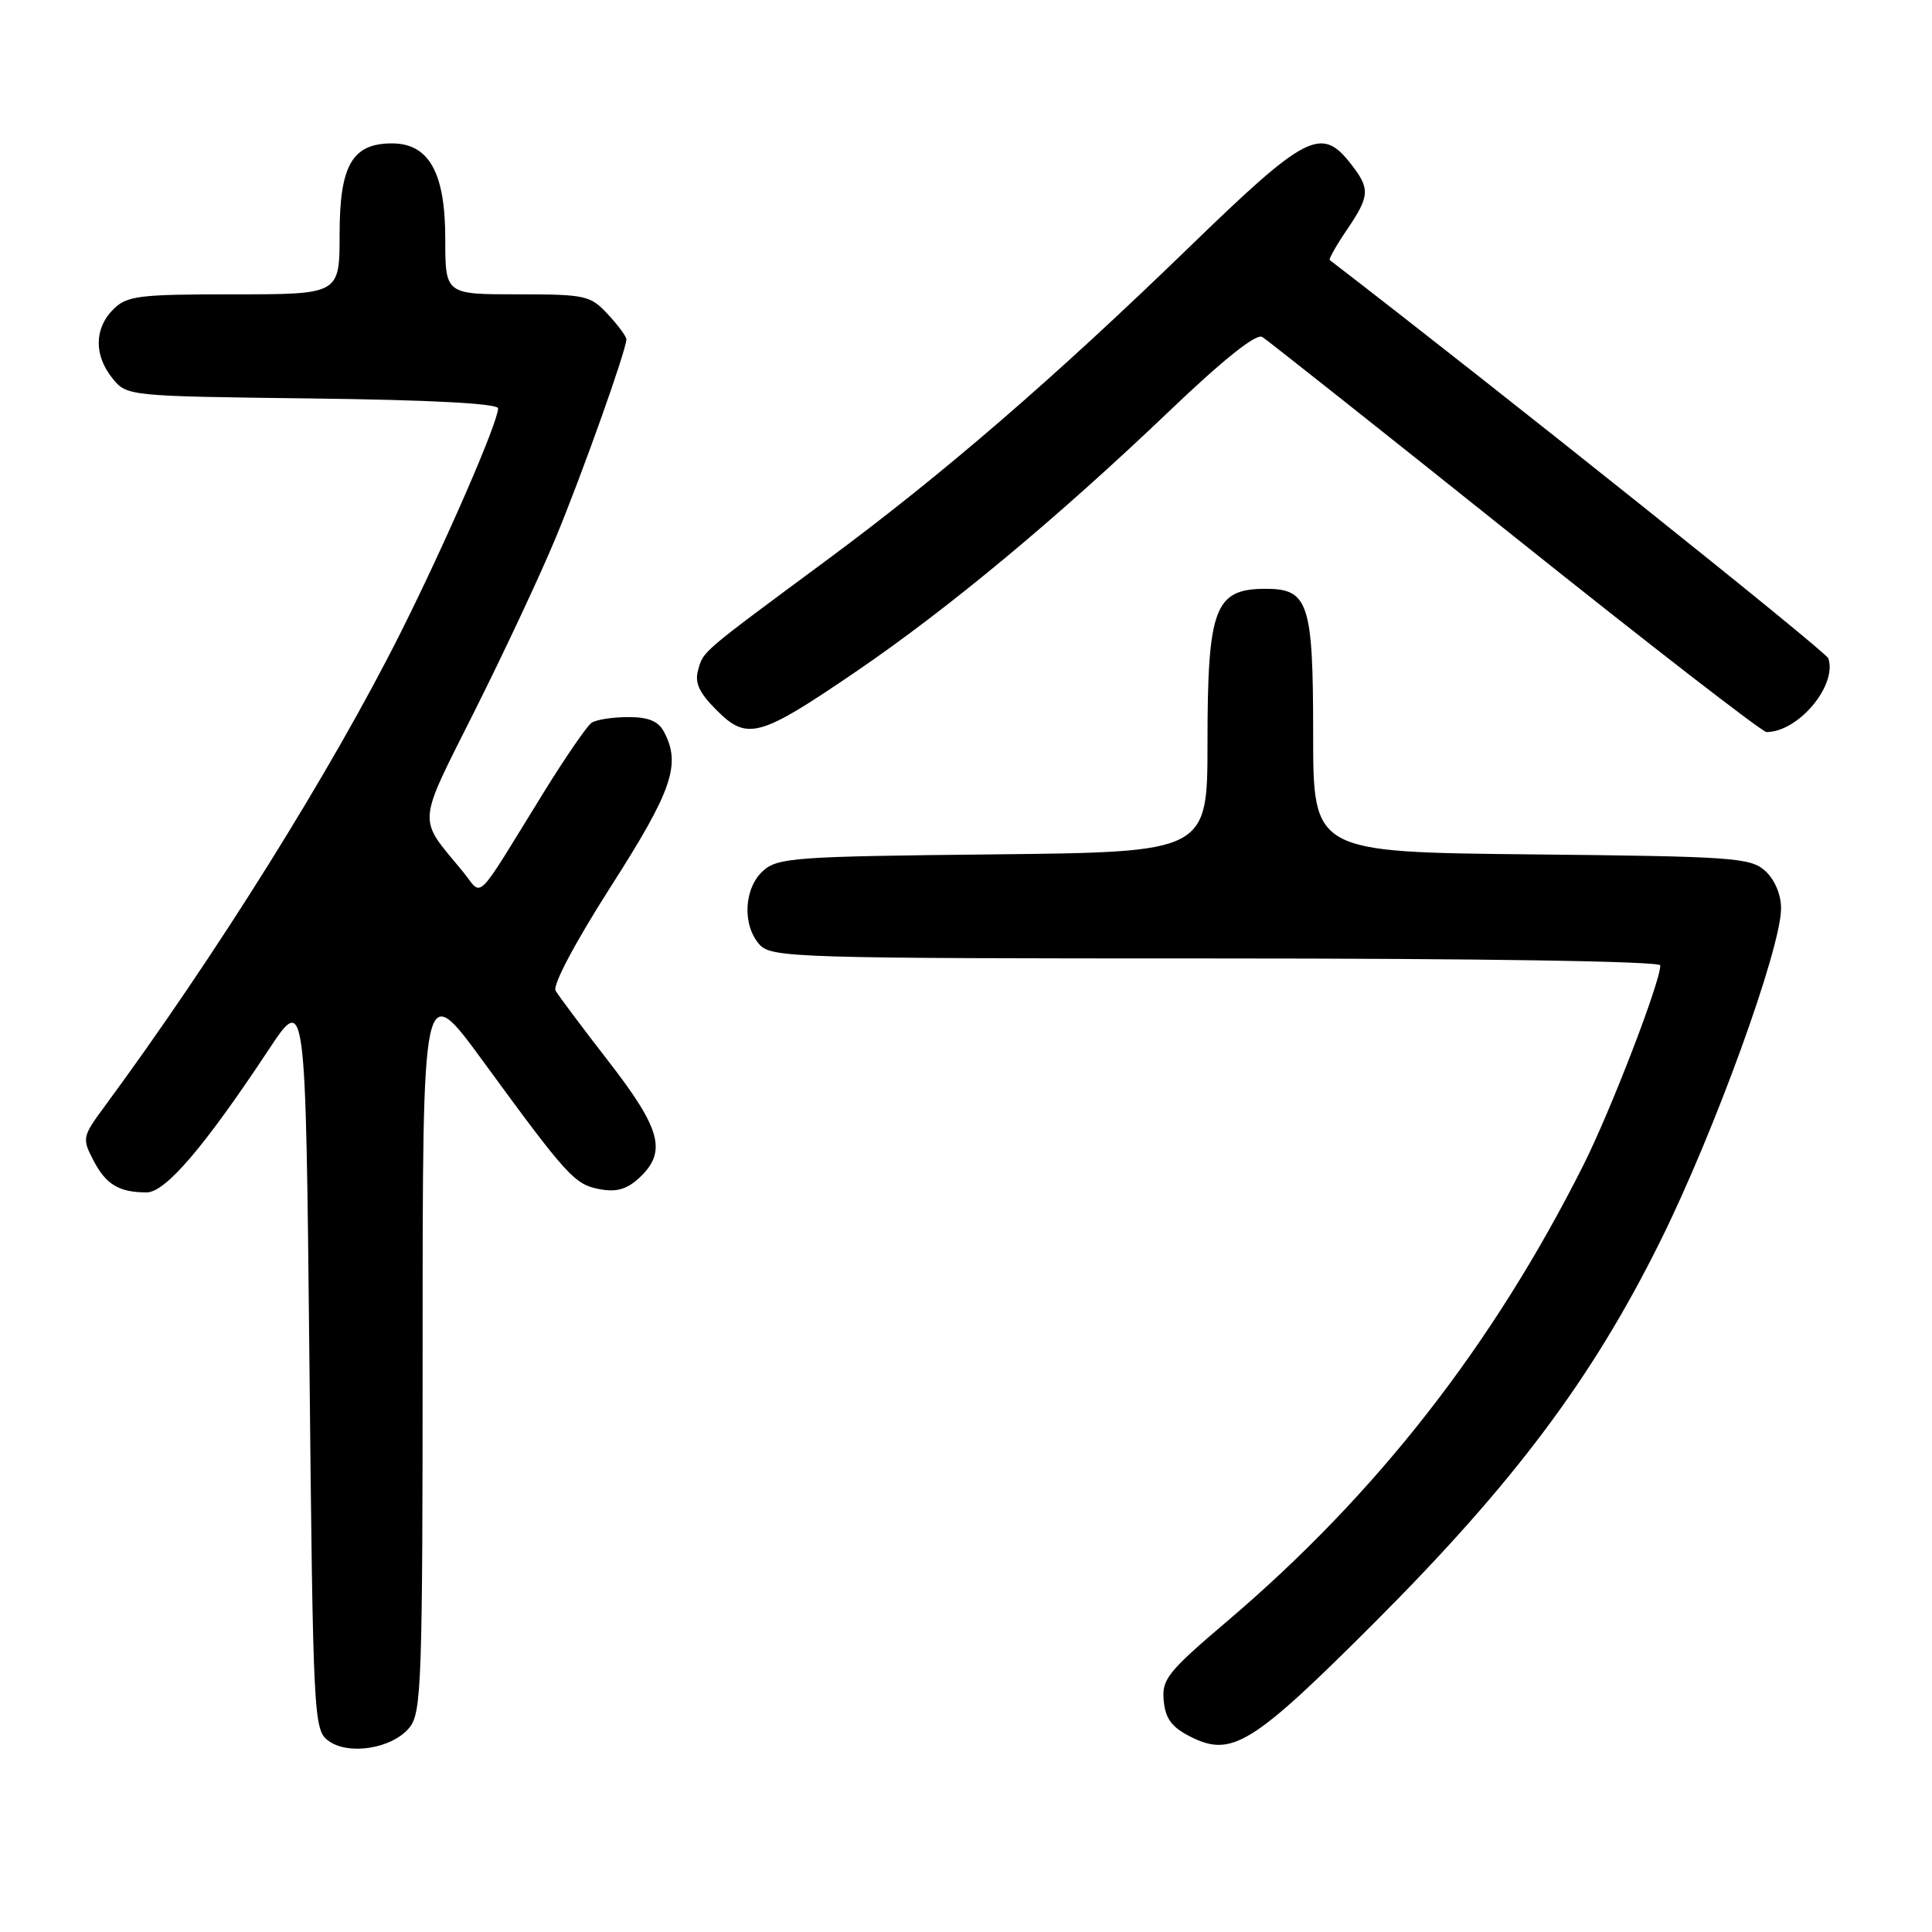 <?xml version="1.0" encoding="UTF-8" standalone="no"?>
<!DOCTYPE svg PUBLIC "-//W3C//DTD SVG 1.1//EN" "http://www.w3.org/Graphics/SVG/1.1/DTD/svg11.dtd" >
<svg xmlns="http://www.w3.org/2000/svg" xmlns:xlink="http://www.w3.org/1999/xlink" version="1.1" viewBox="0 0 256 256">
 <g >
 <path fill="currentColor"
d=" M 54.25 228.92 C 55.86 226.95 56.00 222.98 56.00 178.22 C 56.00 129.67 56.00 129.67 63.98 140.58 C 75.22 155.96 76.14 156.96 79.50 157.58 C 81.70 157.99 83.10 157.58 84.75 156.03 C 88.39 152.62 87.59 149.62 80.67 140.68 C 77.18 136.18 74.01 131.95 73.62 131.27 C 73.20 130.54 76.22 124.86 80.95 117.45 C 89.10 104.72 90.28 101.26 87.96 96.93 C 87.22 95.55 85.87 95.00 83.21 95.02 C 81.17 95.02 79.00 95.36 78.39 95.77 C 77.79 96.17 74.93 100.33 72.04 105.00 C 62.65 120.20 64.07 118.81 61.29 115.44 C 55.28 108.16 55.16 109.64 62.94 94.11 C 66.82 86.37 71.63 76.10 73.63 71.27 C 77.12 62.87 83.00 46.36 83.00 44.96 C 83.00 44.59 81.90 43.10 80.55 41.65 C 78.23 39.14 77.59 39.00 68.55 39.00 C 59.00 39.00 59.00 39.00 59.00 31.63 C 59.00 22.87 56.84 19.00 51.93 19.00 C 46.68 19.00 45.00 21.91 45.00 31.00 C 45.00 39.00 45.00 39.00 31.00 39.00 C 18.33 39.00 16.81 39.19 15.00 41.00 C 12.48 43.52 12.44 47.09 14.91 50.14 C 16.81 52.49 16.94 52.50 41.41 52.80 C 57.05 52.99 66.00 53.47 66.00 54.11 C 66.00 55.94 59.07 71.89 53.08 83.84 C 43.93 102.09 28.60 126.61 13.85 146.62 C 10.92 150.59 10.86 150.84 12.37 153.74 C 14.03 156.95 15.77 158.00 19.43 158.00 C 21.92 158.00 27.05 152.01 35.60 139.09 C 40.50 131.69 40.50 131.69 41.00 180.42 C 41.48 227.70 41.56 229.21 43.50 230.65 C 46.17 232.64 51.98 231.70 54.25 228.92 Z  M 182.06 215.07 C 200.55 196.57 210.93 182.74 219.98 164.50 C 227.17 150.02 236.00 125.69 236.00 120.35 C 236.00 118.53 235.16 116.55 233.90 115.40 C 231.95 113.64 229.68 113.48 202.90 113.21 C 174.00 112.91 174.00 112.91 174.00 97.29 C 174.00 79.83 173.39 77.99 167.60 78.02 C 160.95 78.05 160.00 80.60 160.00 98.39 C 160.00 112.91 160.00 112.91 131.60 113.21 C 105.32 113.48 103.05 113.64 101.10 115.40 C 98.56 117.71 98.33 122.60 100.65 125.17 C 102.22 126.90 105.42 127.00 161.15 127.00 C 196.32 127.00 220.00 127.37 220.00 127.92 C 220.00 130.12 213.43 147.17 209.80 154.40 C 197.81 178.25 182.42 197.96 162.70 214.74 C 154.71 221.53 153.92 222.52 154.20 225.36 C 154.43 227.77 155.27 228.89 157.84 230.17 C 163.23 232.86 166.01 231.12 182.06 215.07 Z  M 113.41 89.00 C 125.63 80.68 140.10 68.64 154.95 54.46 C 162.13 47.60 166.45 44.16 167.26 44.65 C 167.94 45.07 183.02 57.02 200.77 71.21 C 218.51 85.39 233.50 97.00 234.07 97.00 C 238.29 97.00 243.48 90.80 242.26 87.23 C 241.94 86.32 198.14 51.33 176.20 34.46 C 176.04 34.34 177.05 32.54 178.45 30.48 C 181.54 25.93 181.59 25.02 178.93 21.63 C 175.06 16.72 173.03 17.77 157.58 32.75 C 139.64 50.14 124.96 62.82 109.59 74.19 C 92.79 86.62 93.22 86.25 92.51 88.76 C 92.02 90.46 92.62 91.77 94.96 94.11 C 99.01 98.17 100.63 97.72 113.41 89.00 Z "/>
</g>
</svg>